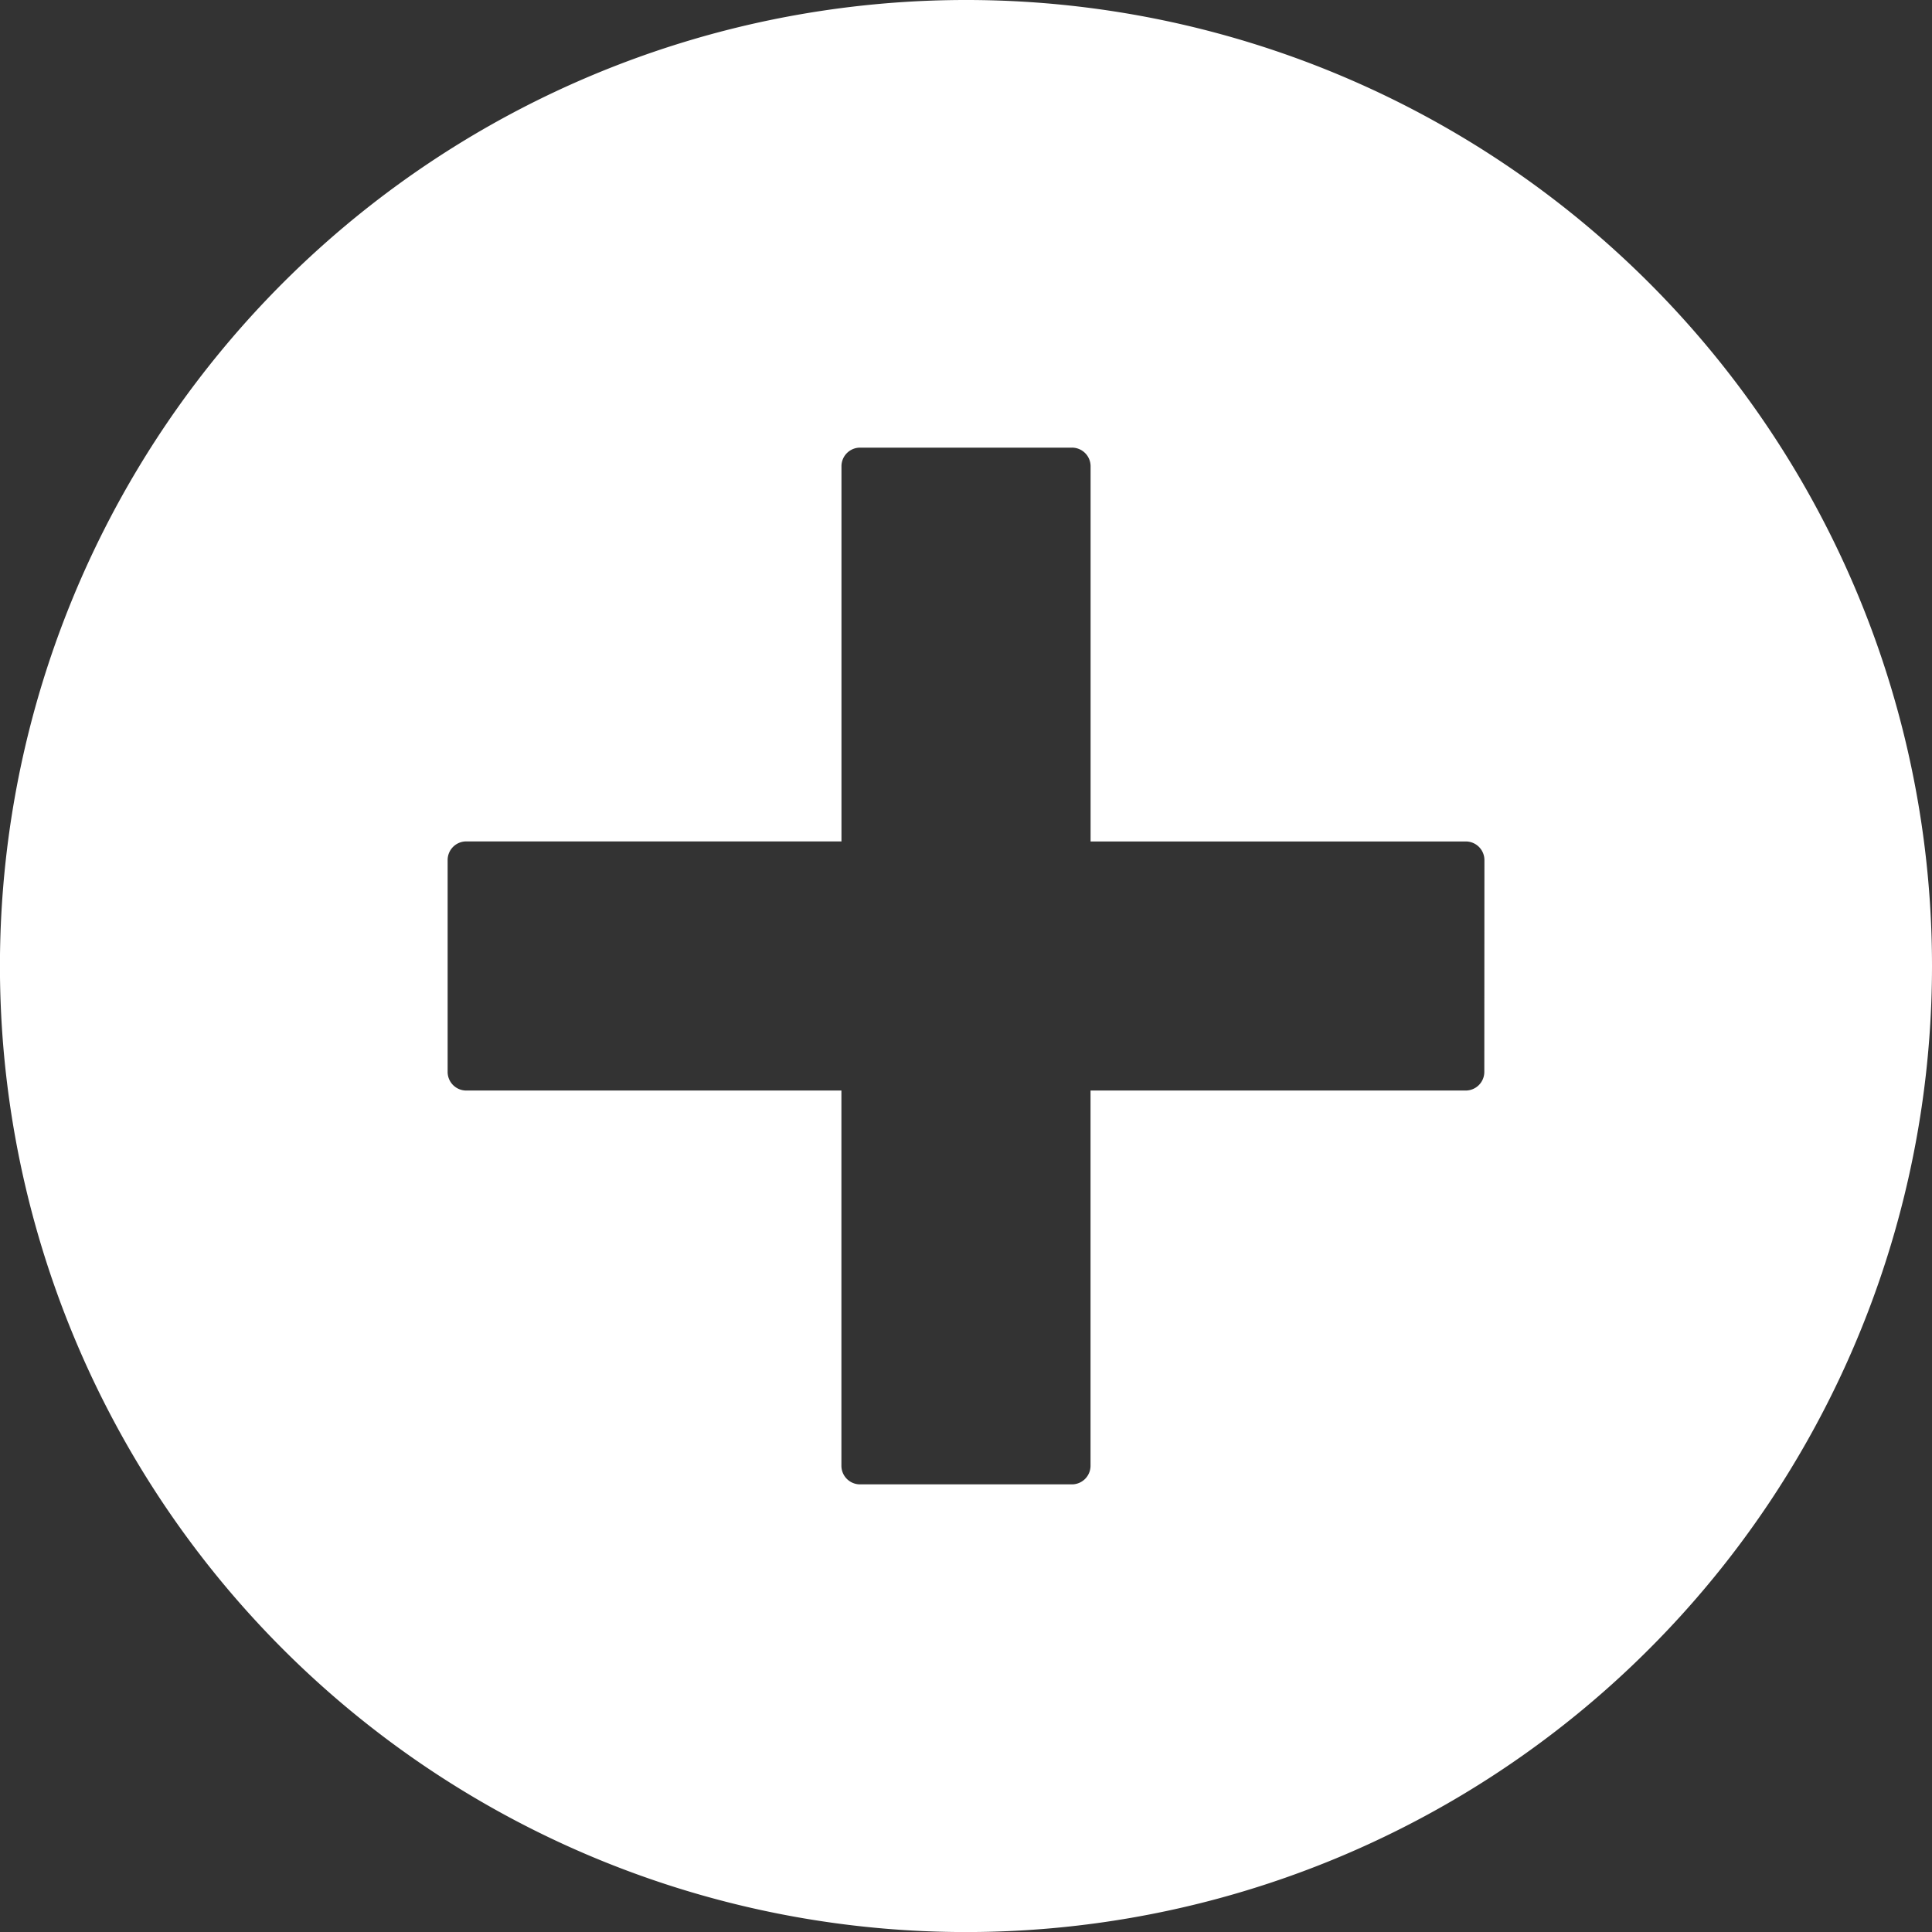 <svg xmlns="http://www.w3.org/2000/svg" width="35.875" height="35.875" viewBox="0 0 35.875 35.875">
    <rect x="0" y="0" width="35.875" height="35.875" fill="#333333" stroke="none"/>
    <path id="Icon_awesome-plus-circle" data-name="Icon awesome-plus-circle" d="M18,.563A17.438,17.438,0,1,0,35.438,18,17.434,17.434,0,0,0,18,.563ZM28.125,19.969a.846.846,0,0,1-.844.844H20.813v6.469a.846.846,0,0,1-.844.844H16.031a.846.846,0,0,1-.844-.844V20.813H8.719a.846.846,0,0,1-.844-.844V16.031a.846.846,0,0,1,.844-.844h6.469V8.719a.846.846,0,0,1,.844-.844h3.938a.846.846,0,0,1,.844.844v6.469h6.469a.846.846,0,0,1,.844.844Z" transform="translate(-0.063 -0.063)" fill="#fff" stroke="#fff" stroke-width="1"/>
  </svg>
  